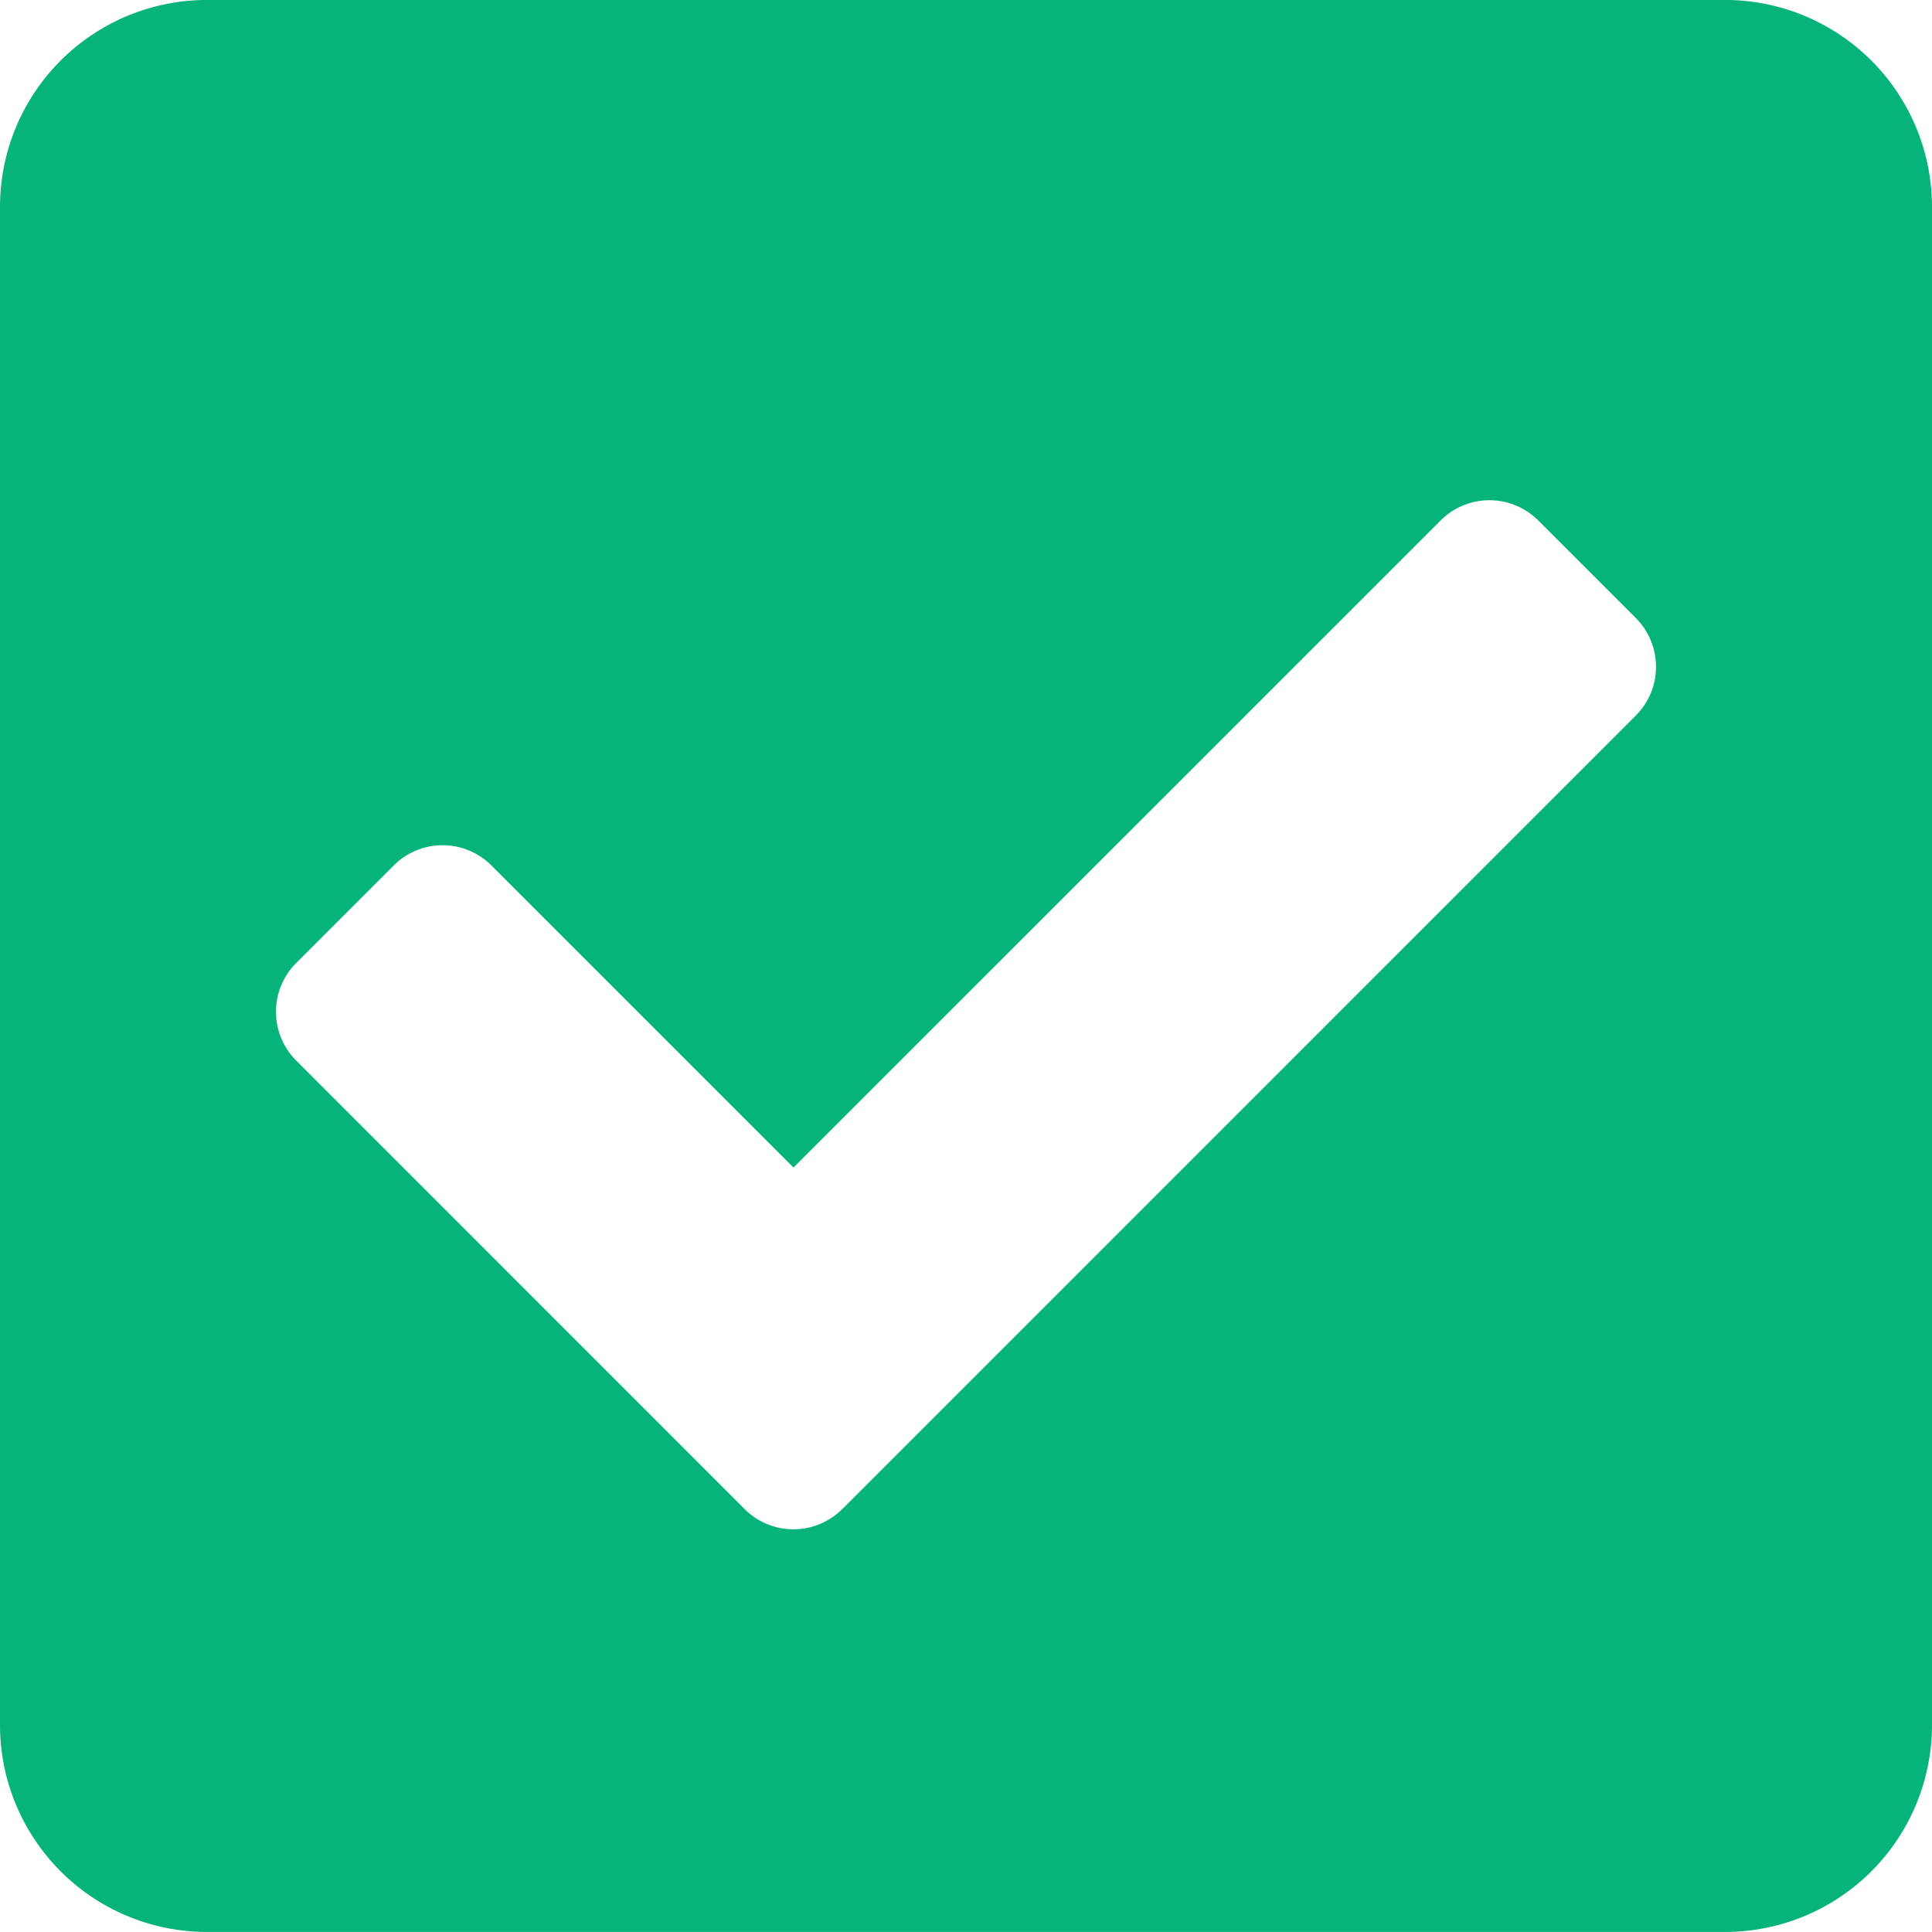 <svg height="48" viewBox="0 0 48 48" width="48" xmlns="http://www.w3.org/2000/svg">
  <defs>
    <clipPath id="clip-checked">
      <rect height="48" width="48"/>
    </clipPath>
  </defs>
  <g clip-path="url(#clip-checked)" id="checked">
    <path d="M42.857,50.25H5.143A5.143,5.143,0,0,1,0,45.107V7.393A5.143,5.143,0,0,1,5.143,2.25H42.857A5.143,5.143,0,0,1,48,7.393V45.107A5.143,5.143,0,0,1,42.857,50.25ZM20.927,39.744,40.641,20.029a1.714,1.714,0,0,0,0-2.424l-2.424-2.424a1.714,1.714,0,0,0-2.424,0L19.714,31.258l-7.506-7.506a1.714,1.714,0,0,0-2.424,0L7.359,26.176a1.714,1.714,0,0,0,0,2.424L18.5,39.744a1.714,1.714,0,0,0,2.424,0Z" data-name="Icon awesome-check-square"
          fill="#06b37b"
          id="Icon_awesome-check-square" transform="translate(0 -2.251)"/>
  </g>
</svg>
